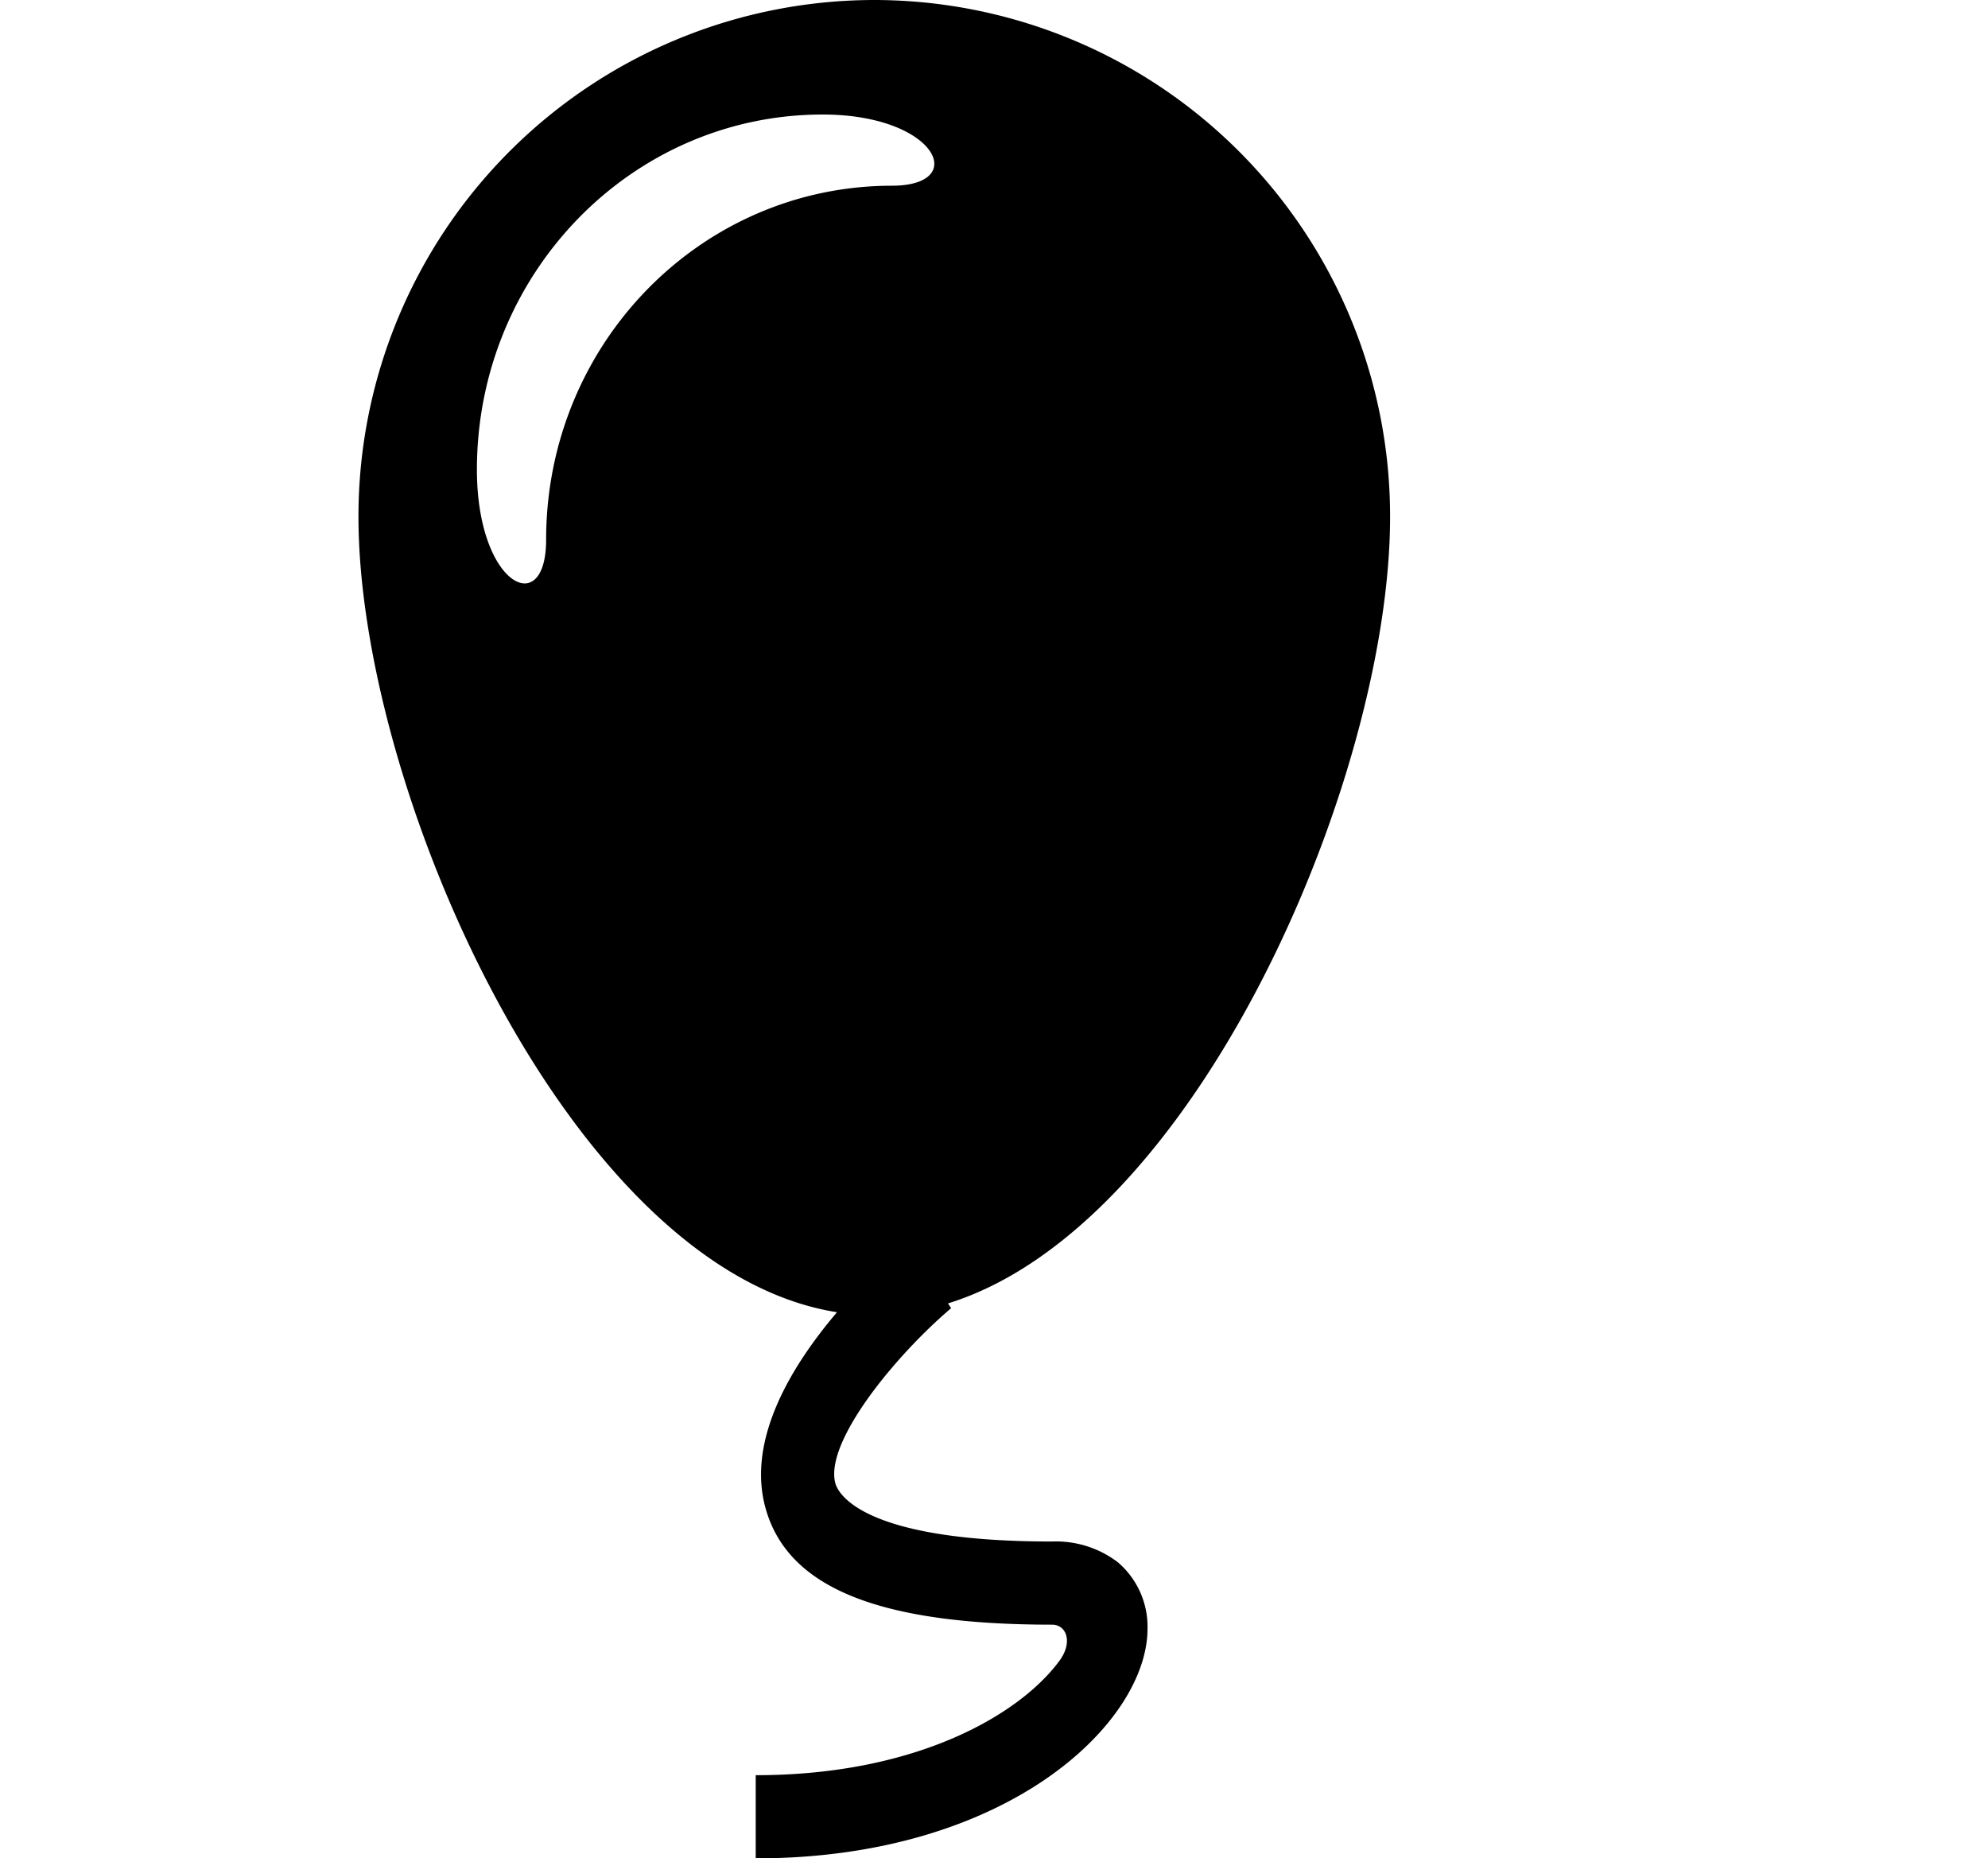 <svg xmlns="http://www.w3.org/2000/svg" width="1.07em" height="1em" viewBox="0 0 17 16"><path fill="currentColor" fill-rule="evenodd" d="M8.998 13.272c-1.634 0-1.838-.415-1.863-.497c-.102-.352.514-1.103.996-1.512l-.027-.041c2.15-.667 3.807-4.533 3.807-6.773A4.446 4.446 0 0 0 7.469 0a4.446 4.446 0 0 0-4.442 4.449c0 2.35 1.818 6.486 4.121 6.849c-.393.462-.787 1.106-.611 1.702c.197.674.98.988 2.463.988c.123 0 .18.147.068.305c-.332.457-1.217.991-2.62.991V16c2.171 0 3.374-1.169 3.374-1.977a.73.73 0 0 0-.255-.572a.88.88 0 0 0-.569-.179M4.643 4.648c0 .688-.596.396-.596-.604c0-1.688 1.332-3.058 2.978-3.058c.978 0 1.269.613.595.613c-1.643.001-2.977 1.36-2.977 3.049"/></svg>